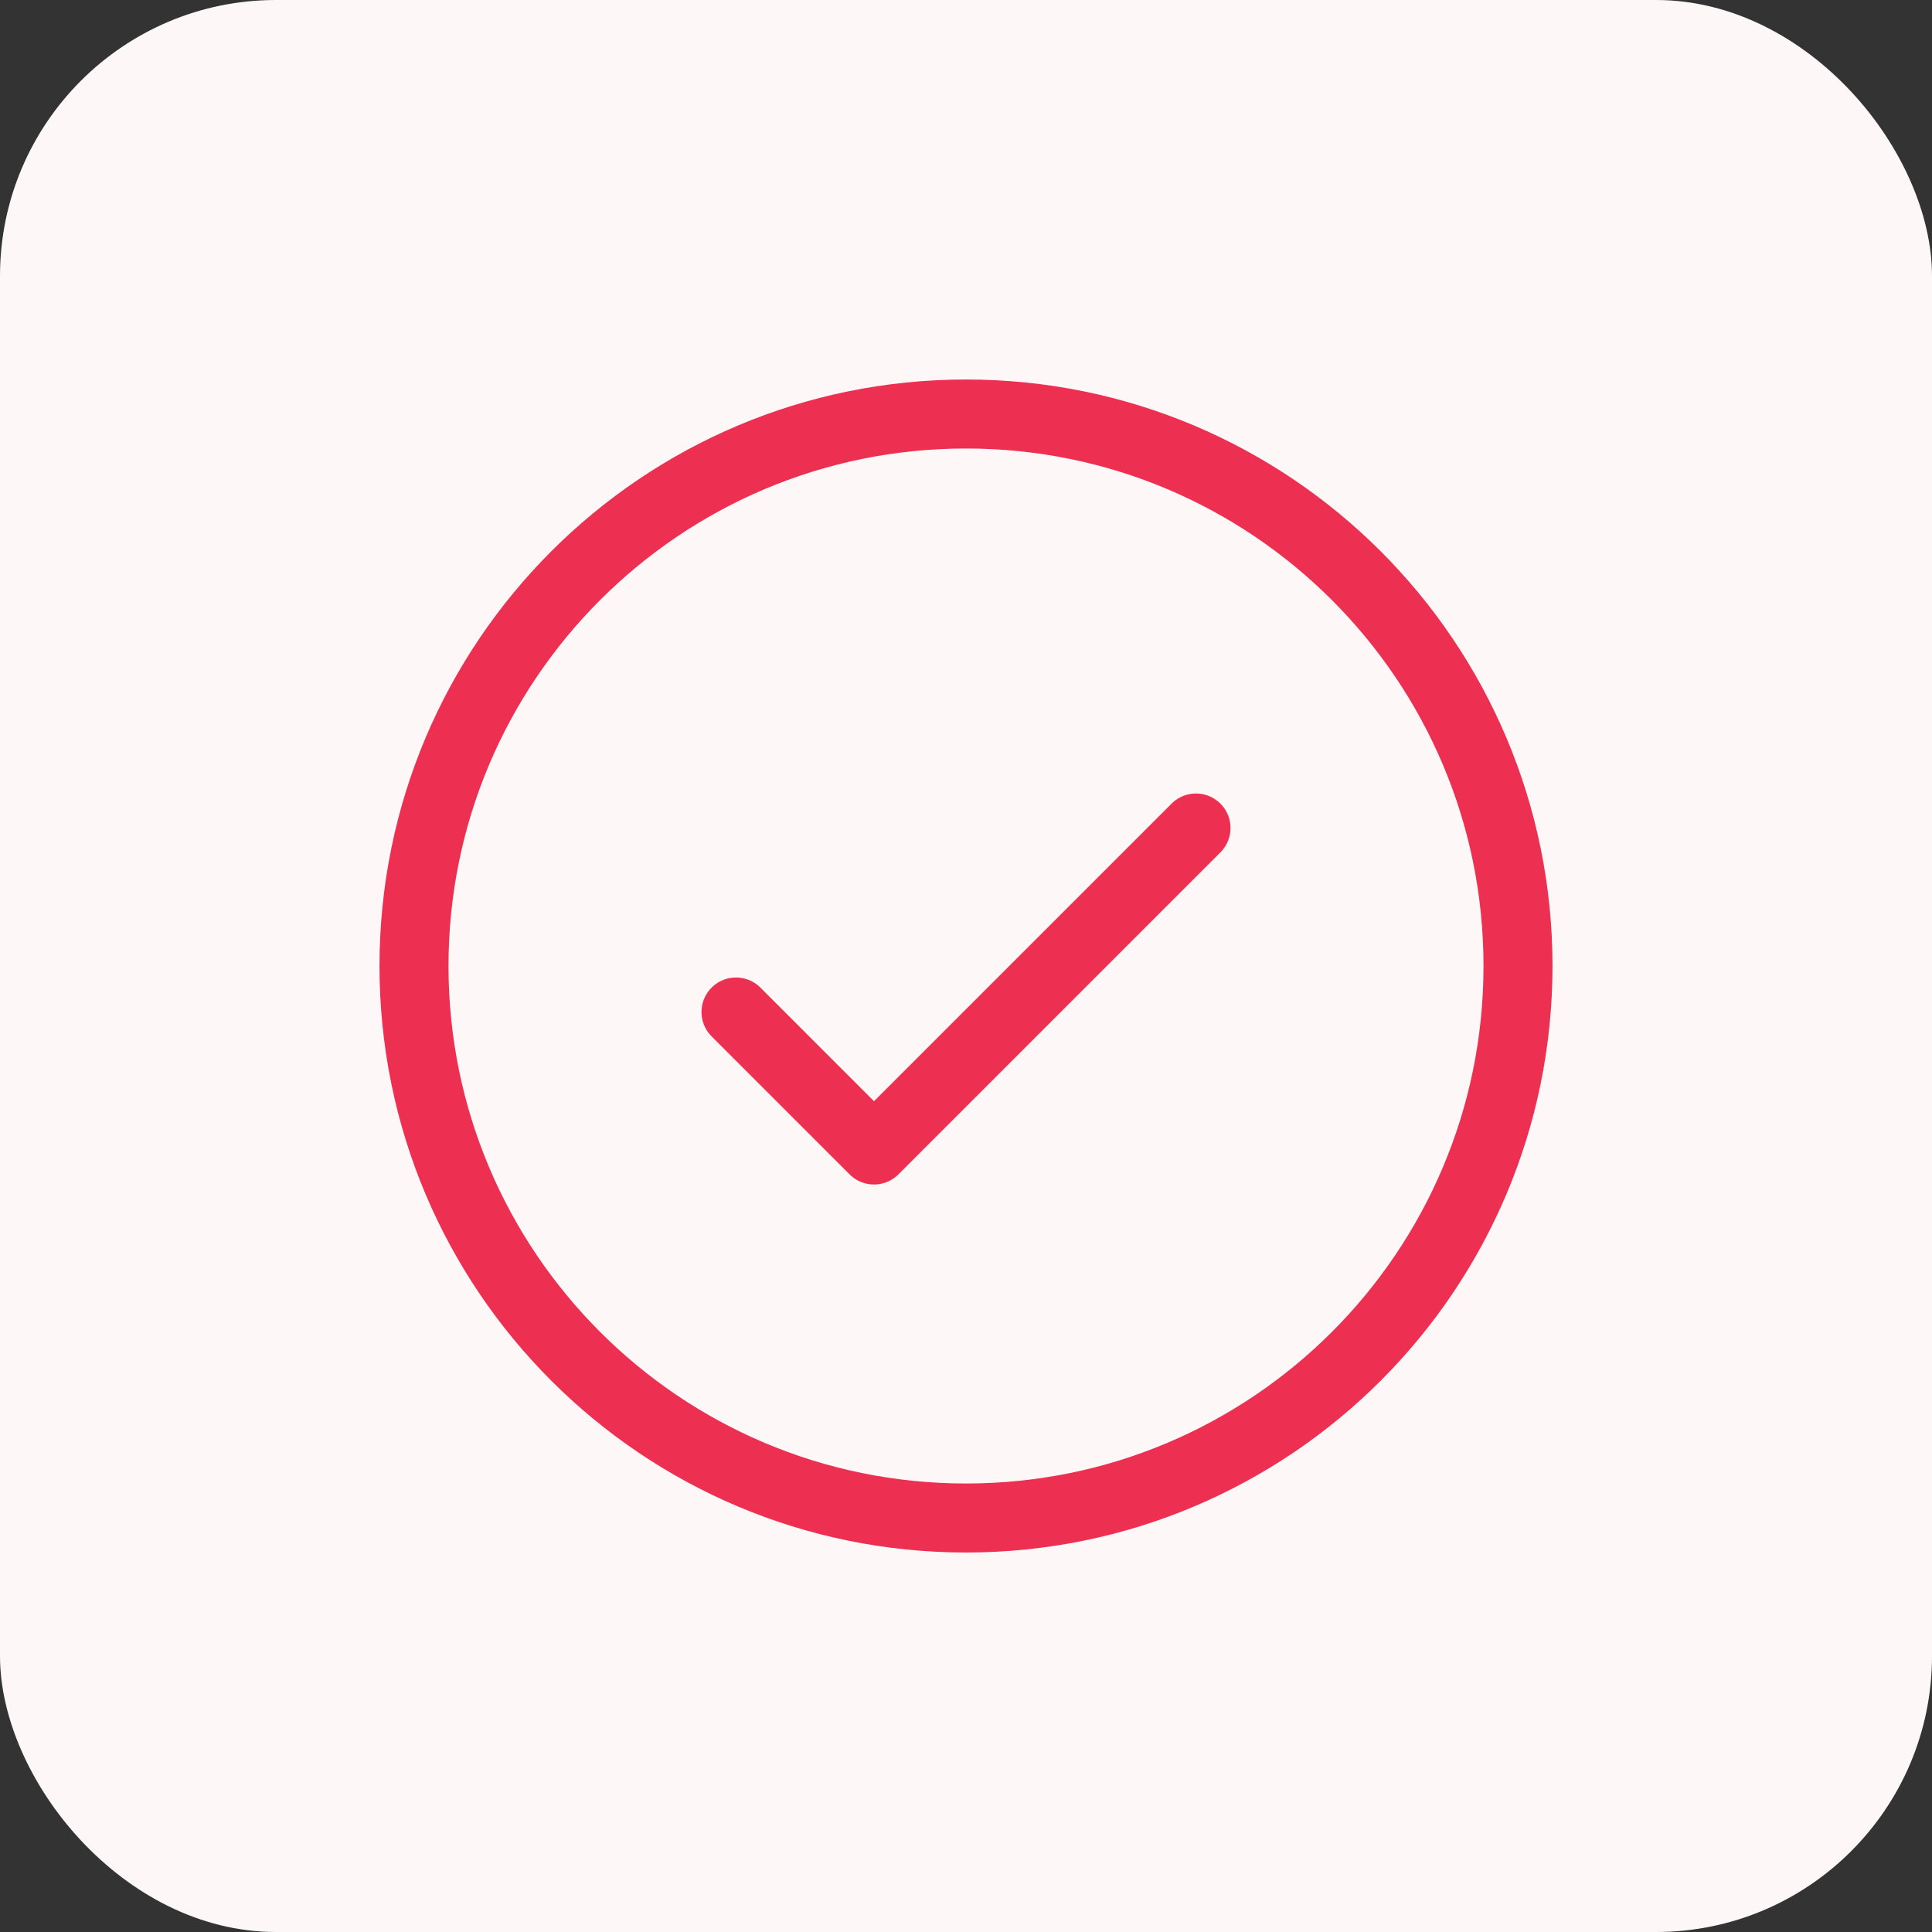 <svg width="42" height="42" viewBox="0 0 42 42" fill="none" xmlns="http://www.w3.org/2000/svg">
<rect x="0" y="0" width="42" height="42" fill="#333333" stroke="none"/>
<rect width="42" height="42" rx="6" fill="#FEF7F8"/>
<g clip-path="url(#clip0_617_759)">
<path d="M16 22L19 25L26 18" stroke="#ED2F51" stroke-width="1.5" stroke-linecap="round" stroke-linejoin="round"/>
<path d="M21 33C27.627 33 33 27.627 33 21C33 14.373 27.627 9 21 9C14.373 9 9 14.373 9 21C9 27.627 14.373 33 21 33Z" stroke="#ED2F51" stroke-width="1.5" stroke-linecap="round" stroke-linejoin="round"/>
</g>
<defs>
<clipPath id="clip0_617_759">
<rect width="32" height="32" fill="white" transform="translate(5 5)"/>
</clipPath>
</defs>
</svg>
